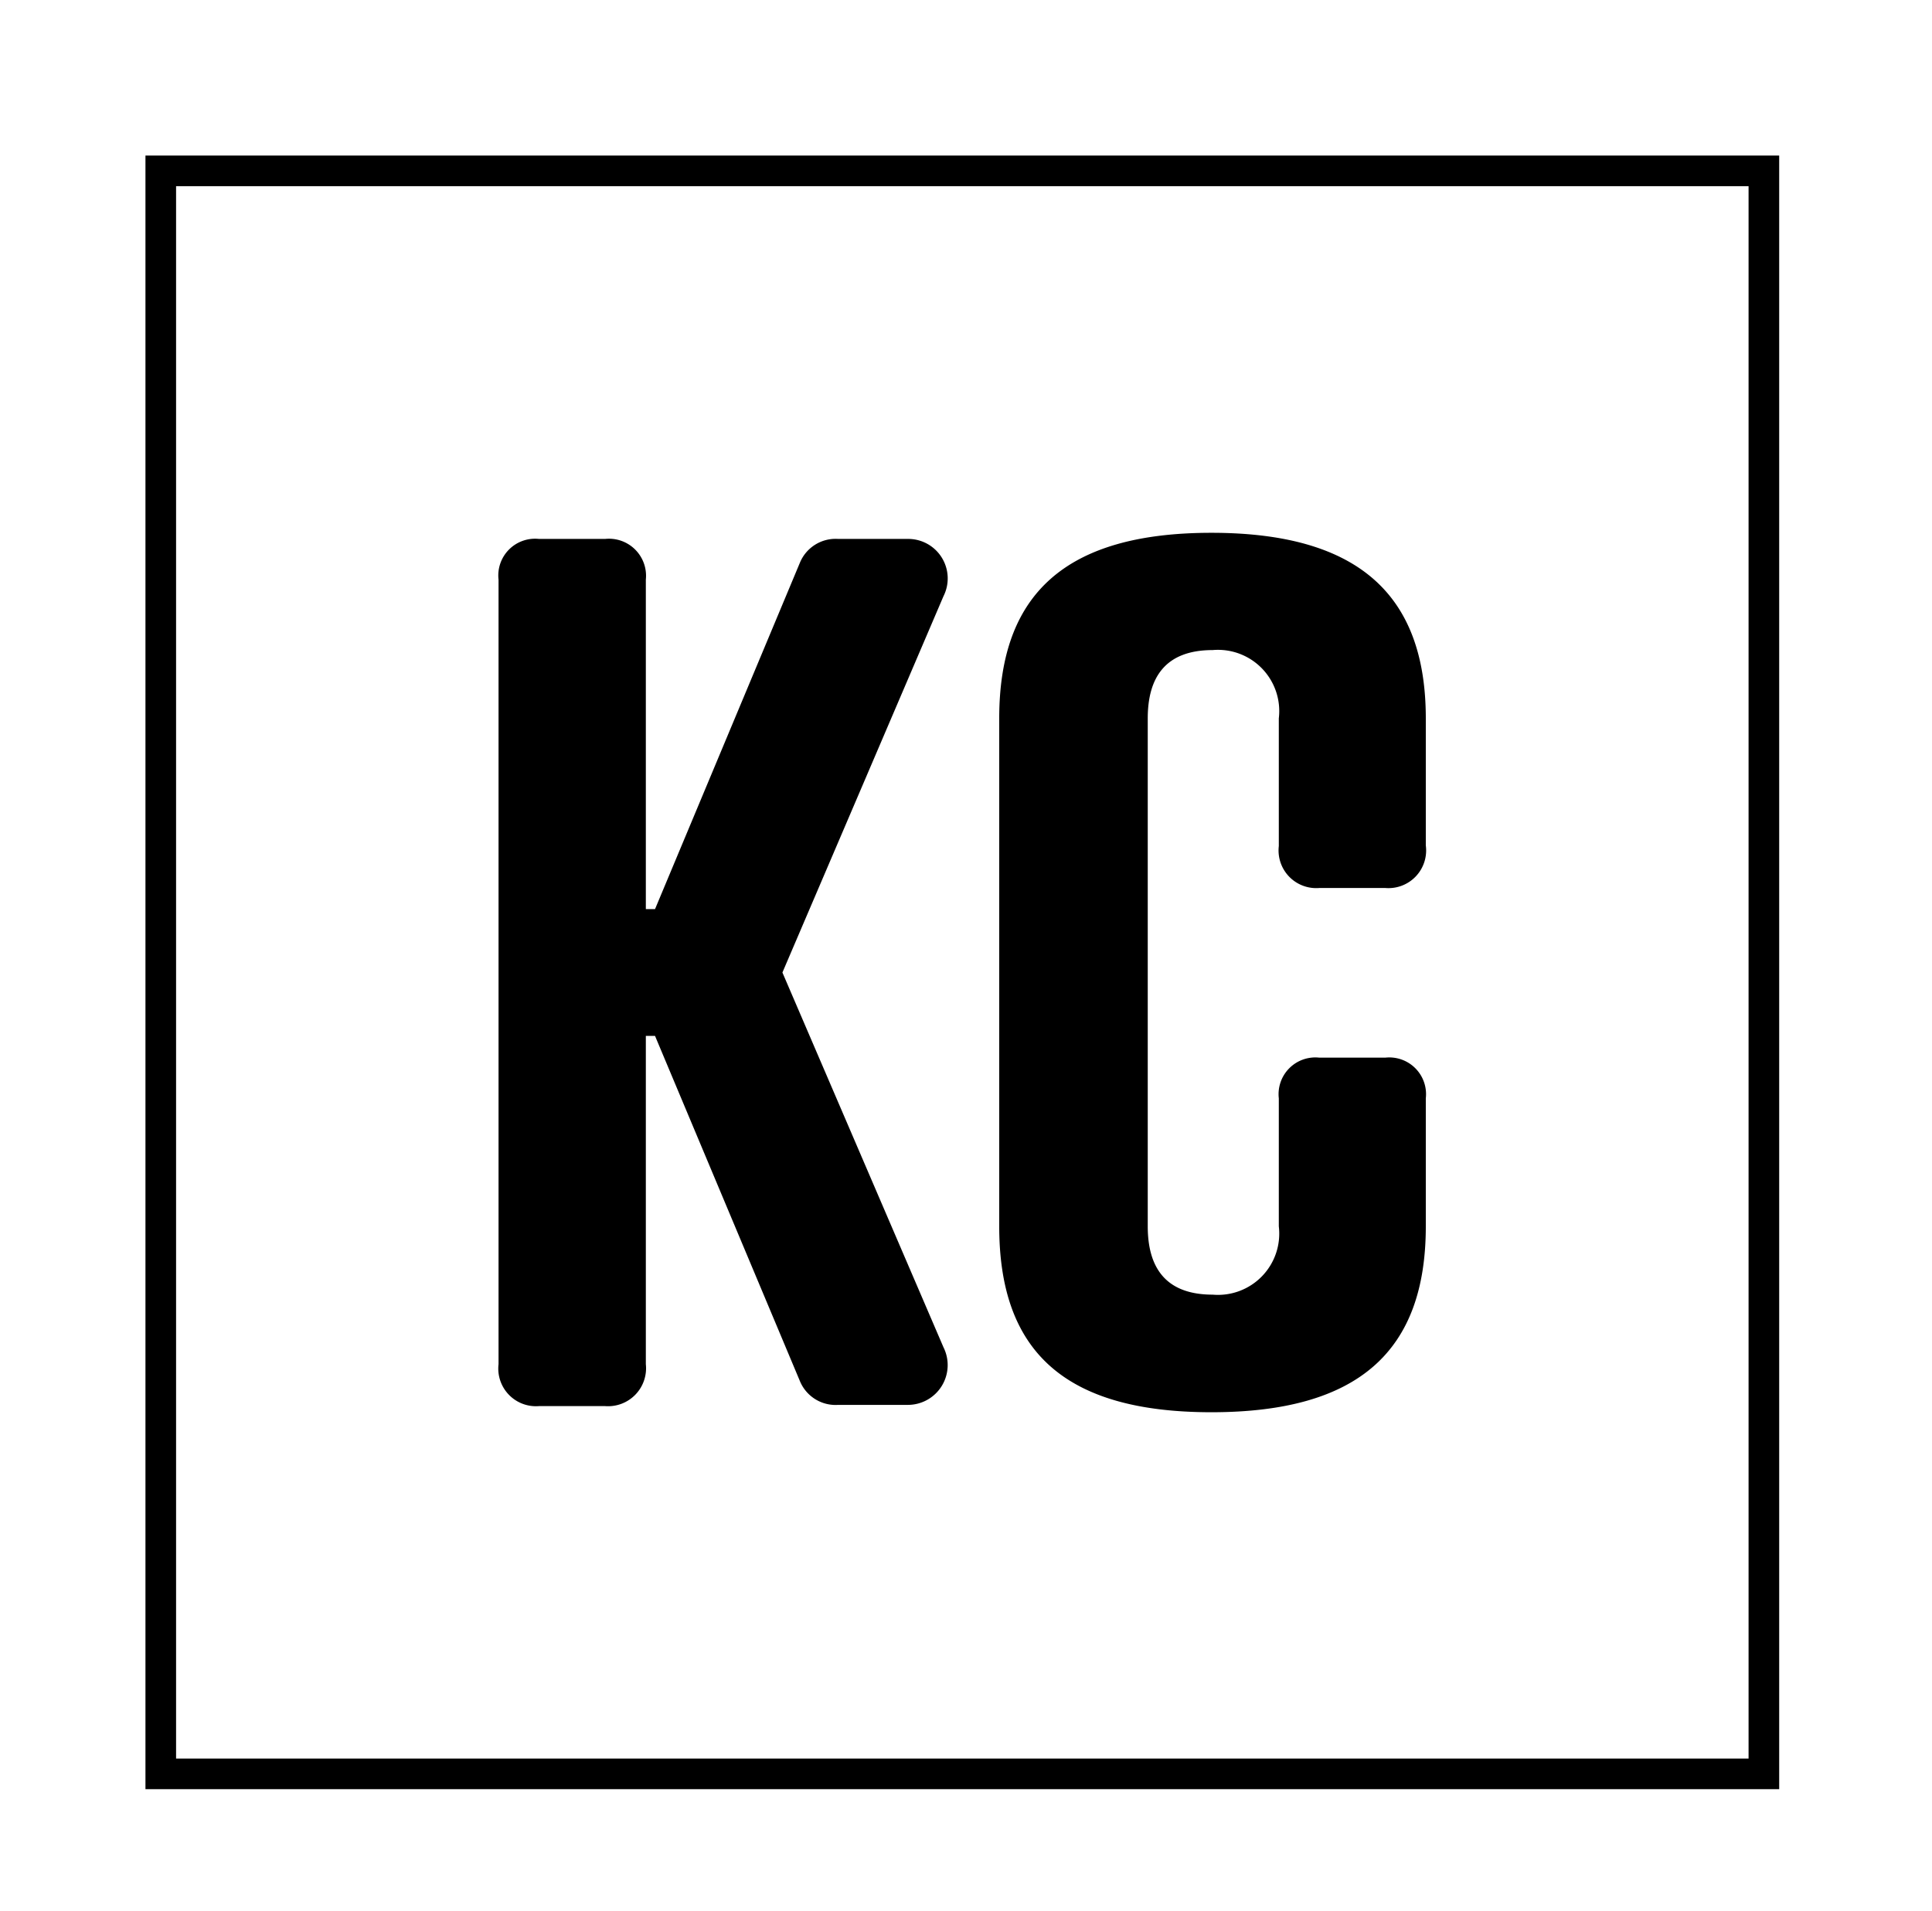 <svg id="Layer_1" data-name="Layer 1" xmlns="http://www.w3.org/2000/svg" viewBox="0 0 63.09 62.42"><title>kc_logo</title><path d="M21.09,29.69h.3l4.73-11.31a1.26,1.26,0,0,1,1.25-.78h2.27a1.29,1.29,0,0,1,1.17,1.87L25.55,31.76,30.81,44a1.3,1.3,0,0,1-1.17,1.88H27.37a1.26,1.26,0,0,1-1.25-.78L21.39,33.83h-.3V44.55a1.24,1.24,0,0,1-1.33,1.37H17.6a1.23,1.23,0,0,1-1.32-1.37V18.93A1.2,1.2,0,0,1,17.6,17.6h2.16a1.21,1.21,0,0,1,1.33,1.33Z"/><path d="M46.56,27.61A1.23,1.23,0,0,1,45.24,29H43.08a1.23,1.23,0,0,1-1.32-1.37V23.46a2,2,0,0,0-2.16-2.23c-1.55,0-2.12.9-2.12,2.23V40.05c0,1.33.57,2.23,2.12,2.23a2,2,0,0,0,2.16-2.23V35.87a1.2,1.2,0,0,1,1.32-1.33h2.16a1.2,1.2,0,0,1,1.32,1.33v4.18c0,4.07-2.19,6.07-7,6.07s-6.93-2-6.93-6.07V23.46c0-4.06,2.16-6.06,6.93-6.06s7,2,7,6.06Z"/><rect x="5.25" y="5.58" width="52.35" height="52.35" style="fill:none;stroke:#000;stroke-miterlimit:10"/></svg>